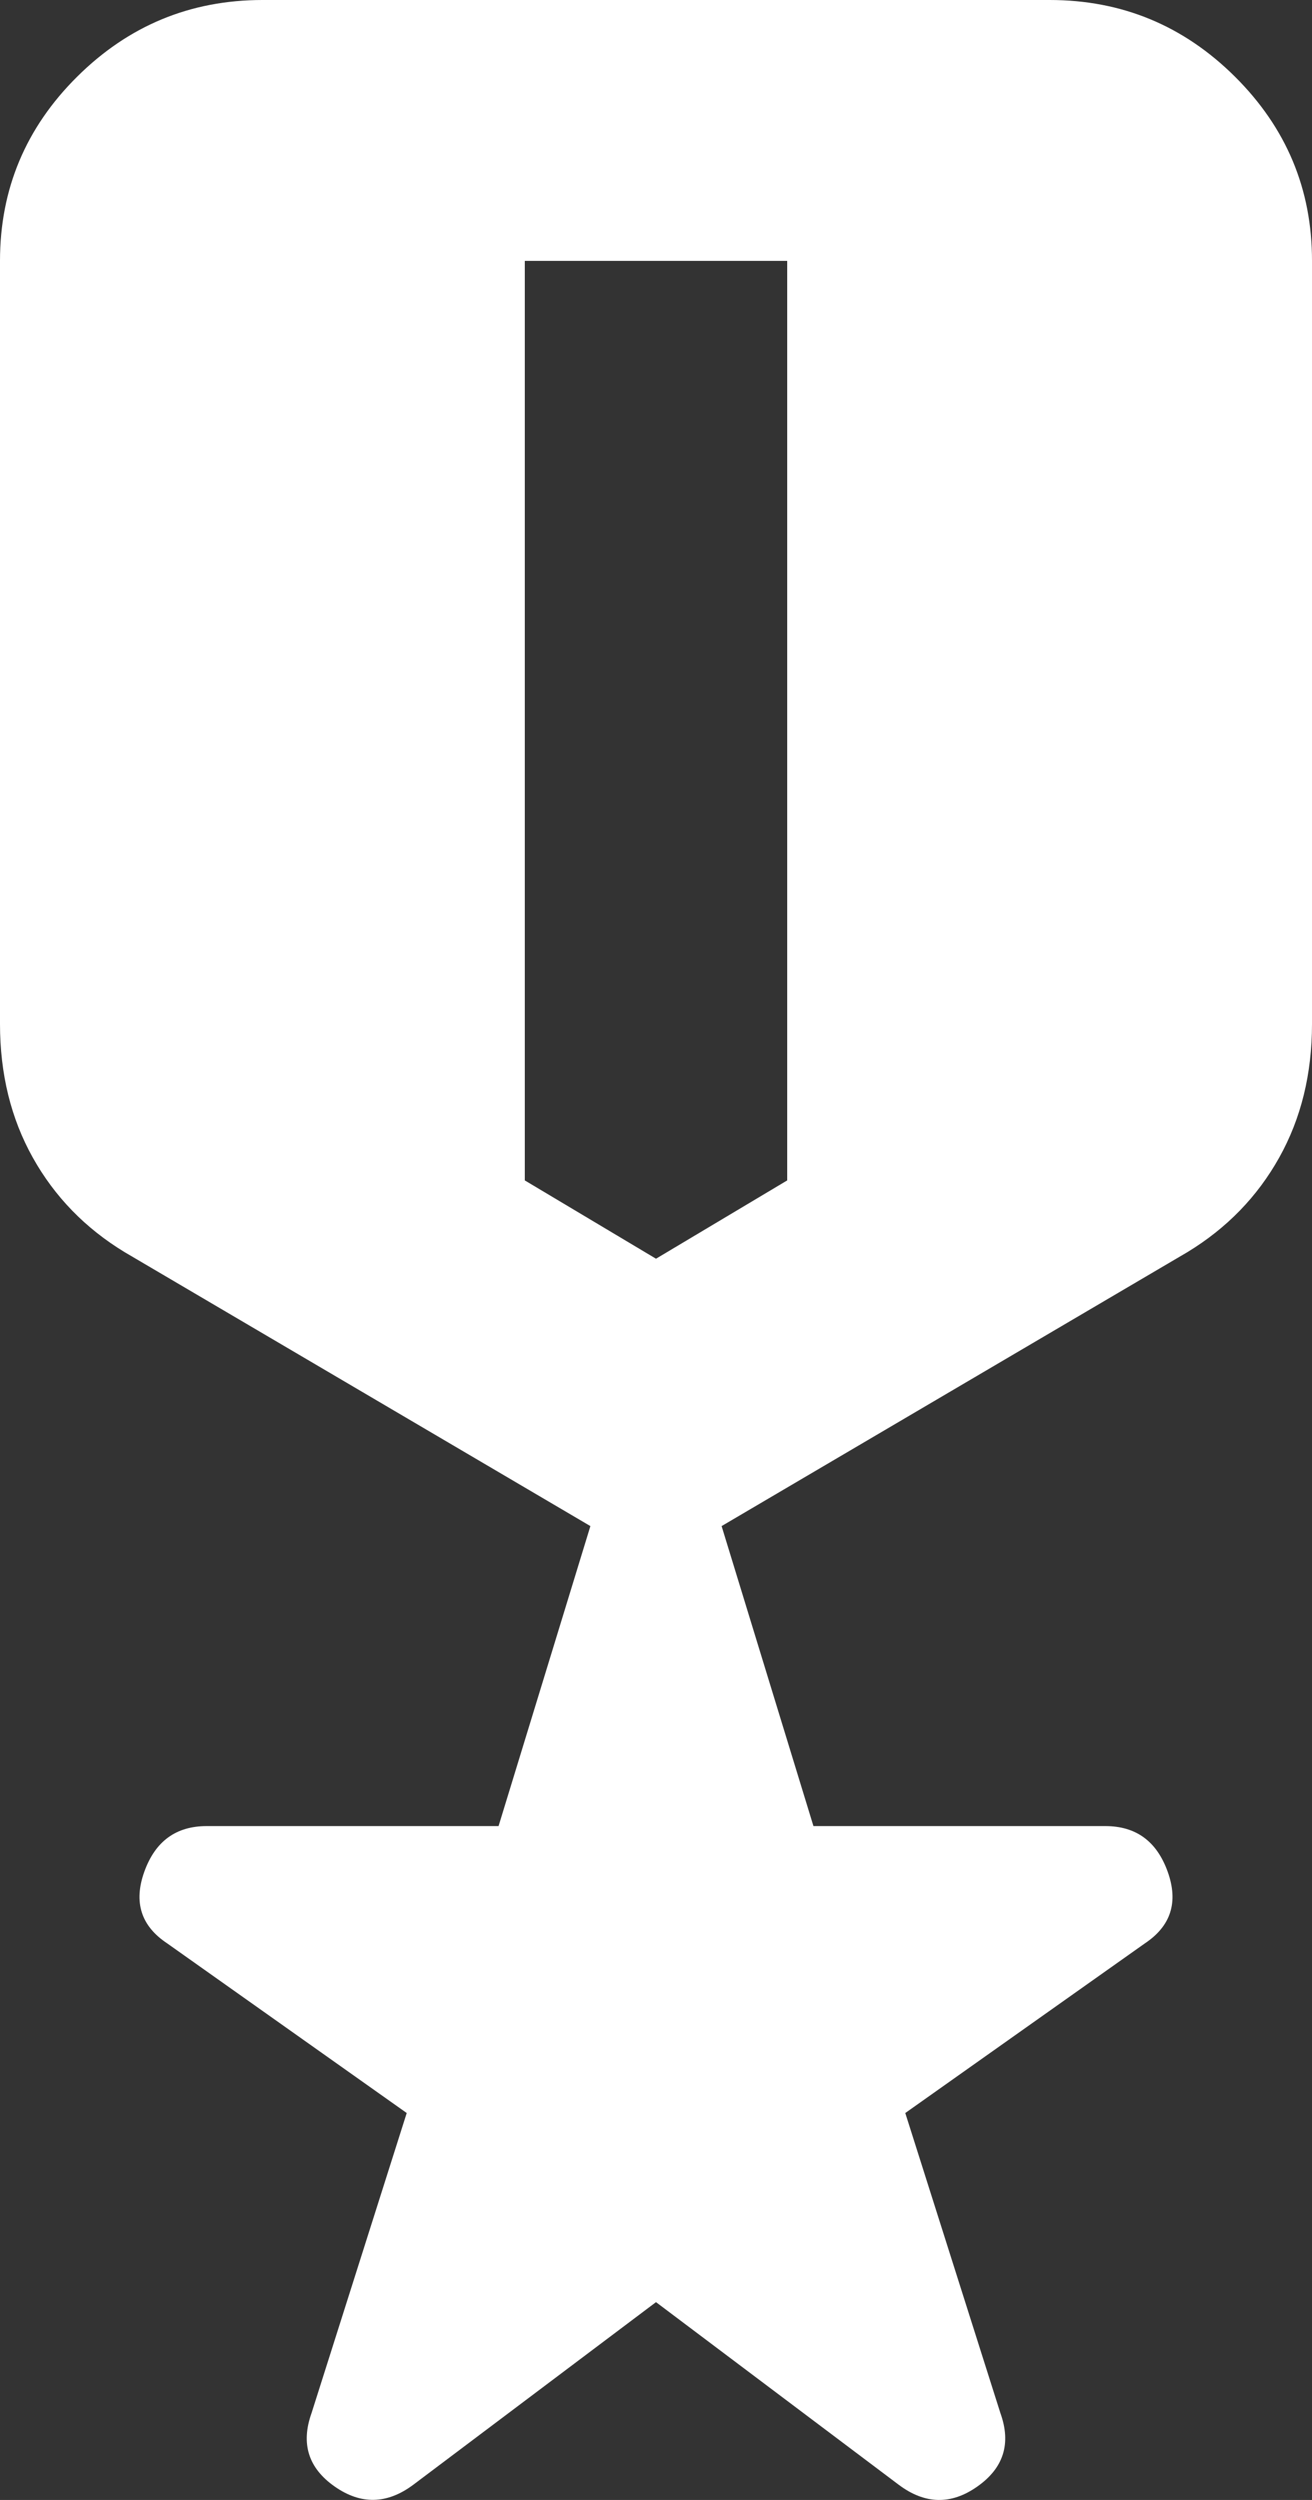 <svg width="21" height="40" viewBox="0 0 21 40" fill="none" xmlns="http://www.w3.org/2000/svg">
<rect x="0" y="0" width="21" height="40" fill="#333333" stroke="none"/>
<path d="M10.5 36.835L6.615 39.757C6.195 40.07 5.775 40.079 5.355 39.784C4.935 39.489 4.812 39.098 4.987 38.609L6.51 33.809L2.678 31.096C2.257 30.818 2.135 30.435 2.31 29.948C2.485 29.461 2.817 29.218 3.308 29.218H7.98L9.45 24.418L1.995 20.035C1.365 19.652 0.875 19.148 0.525 18.522C0.175 17.896 0 17.183 0 16.383V4.174C0 3.026 0.412 2.044 1.235 1.227C2.058 0.41 3.046 0.001 4.2 0H16.8C17.955 0 18.944 0.409 19.767 1.227C20.59 2.045 21.001 3.028 21 4.174V16.383C21 17.183 20.825 17.896 20.475 18.522C20.125 19.148 19.635 19.652 19.005 20.035L11.55 24.418L13.02 29.218H17.692C18.183 29.218 18.515 29.461 18.69 29.948C18.865 30.435 18.742 30.818 18.323 31.096L14.49 33.809L16.012 38.609C16.188 39.096 16.065 39.488 15.645 39.784C15.225 40.081 14.805 40.072 14.385 39.757L10.5 36.835ZM8.4 4.174V18.887L10.5 20.14L12.6 18.887V4.174H8.4Z" fill="white"/>
</svg>
